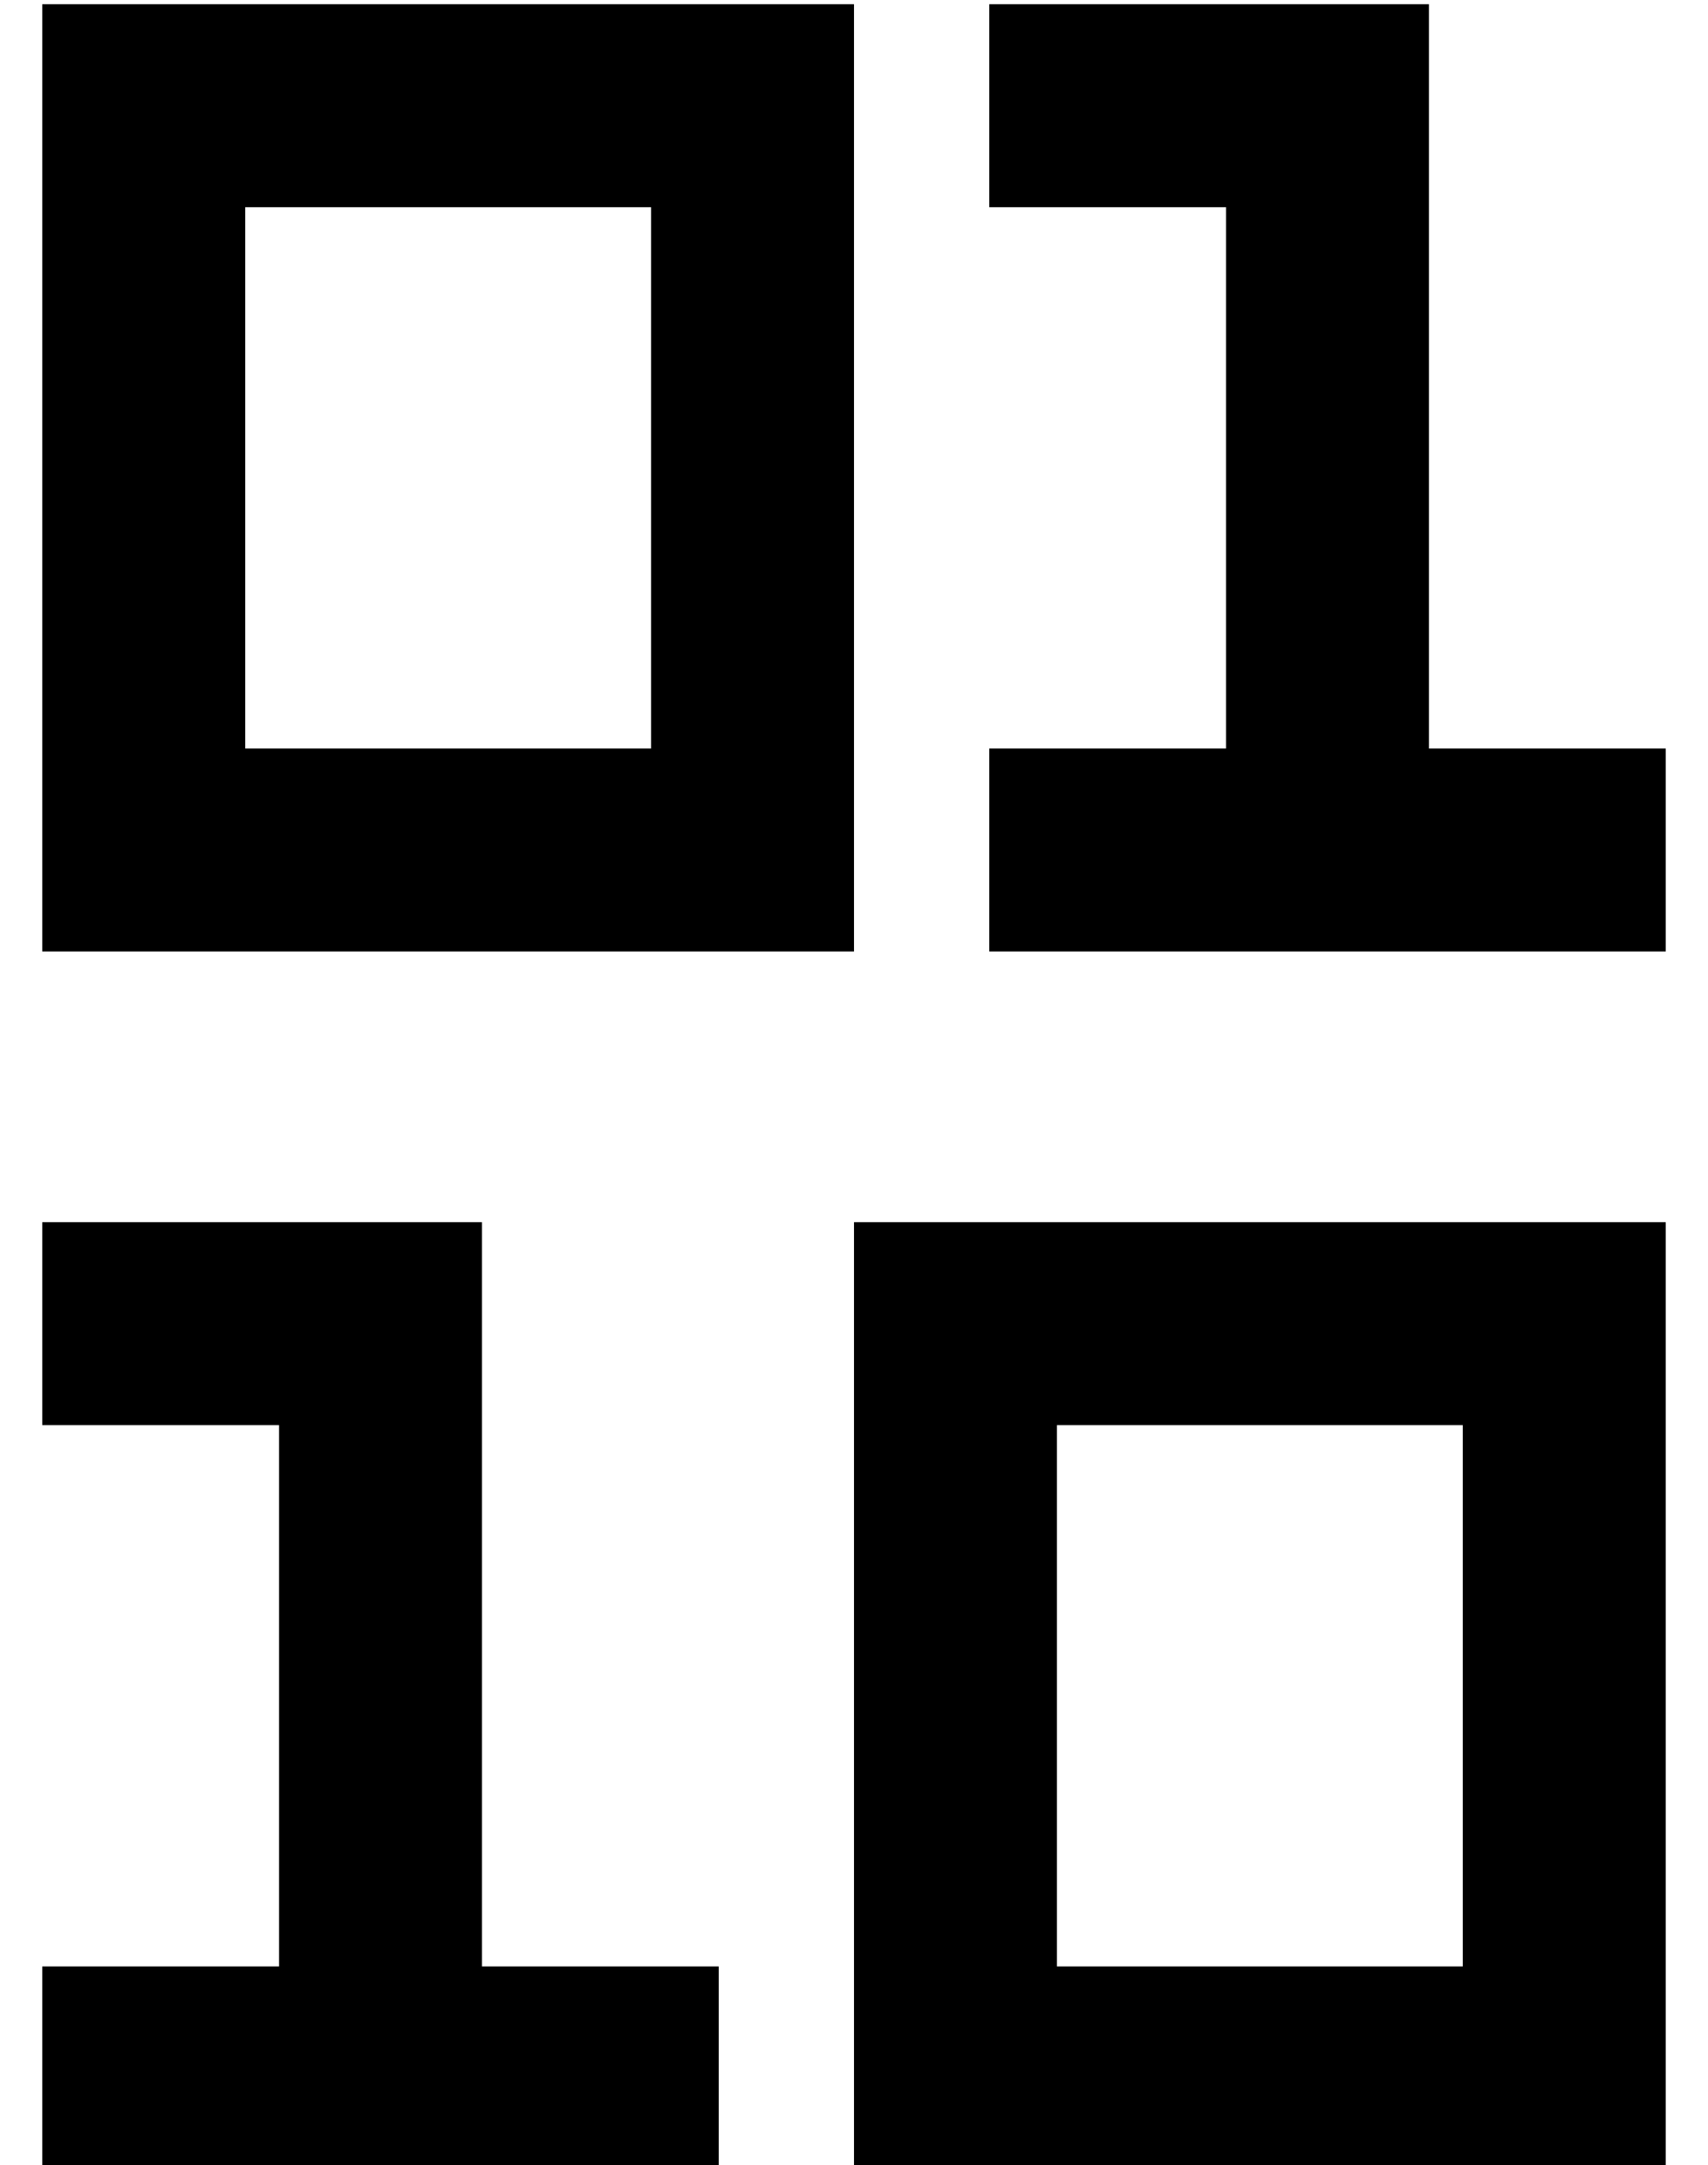 <?xml version="1.0" standalone="no"?>
<!DOCTYPE svg PUBLIC "-//W3C//DTD SVG 1.1//EN" "http://www.w3.org/Graphics/SVG/1.1/DTD/svg11.dtd" >
<svg xmlns="http://www.w3.org/2000/svg" xmlns:xlink="http://www.w3.org/1999/xlink" version="1.1" viewBox="-10 -40 404 512">
   <path fill="currentColor"
d="M248 -39h56h-56h80v24v0v152v0h32h24v48v0h-24h-136v-48v0h24h32v-128v0h-32h-24v-48v0h24v0zM24 249h56h-56h80v24v0v152v0h32h24v48v0h-24h-136v-48v0h24h32v-128v0h-32h-24v-48v0h24v0zM0 -39h24h-24h192v24v0v176v0v24v0h-24h-168v-24v0v-176v0v-24v0zM48 9v128v-128
v128h96v0v-128v0h-96v0zM216 249h144h-144h168v24v0v176v0v24v0h-24h-168v-24v0v-176v0v-24v0h24v0zM240 425h96h-96h96v-128v0h-96v0v128v0z" />
</svg>
